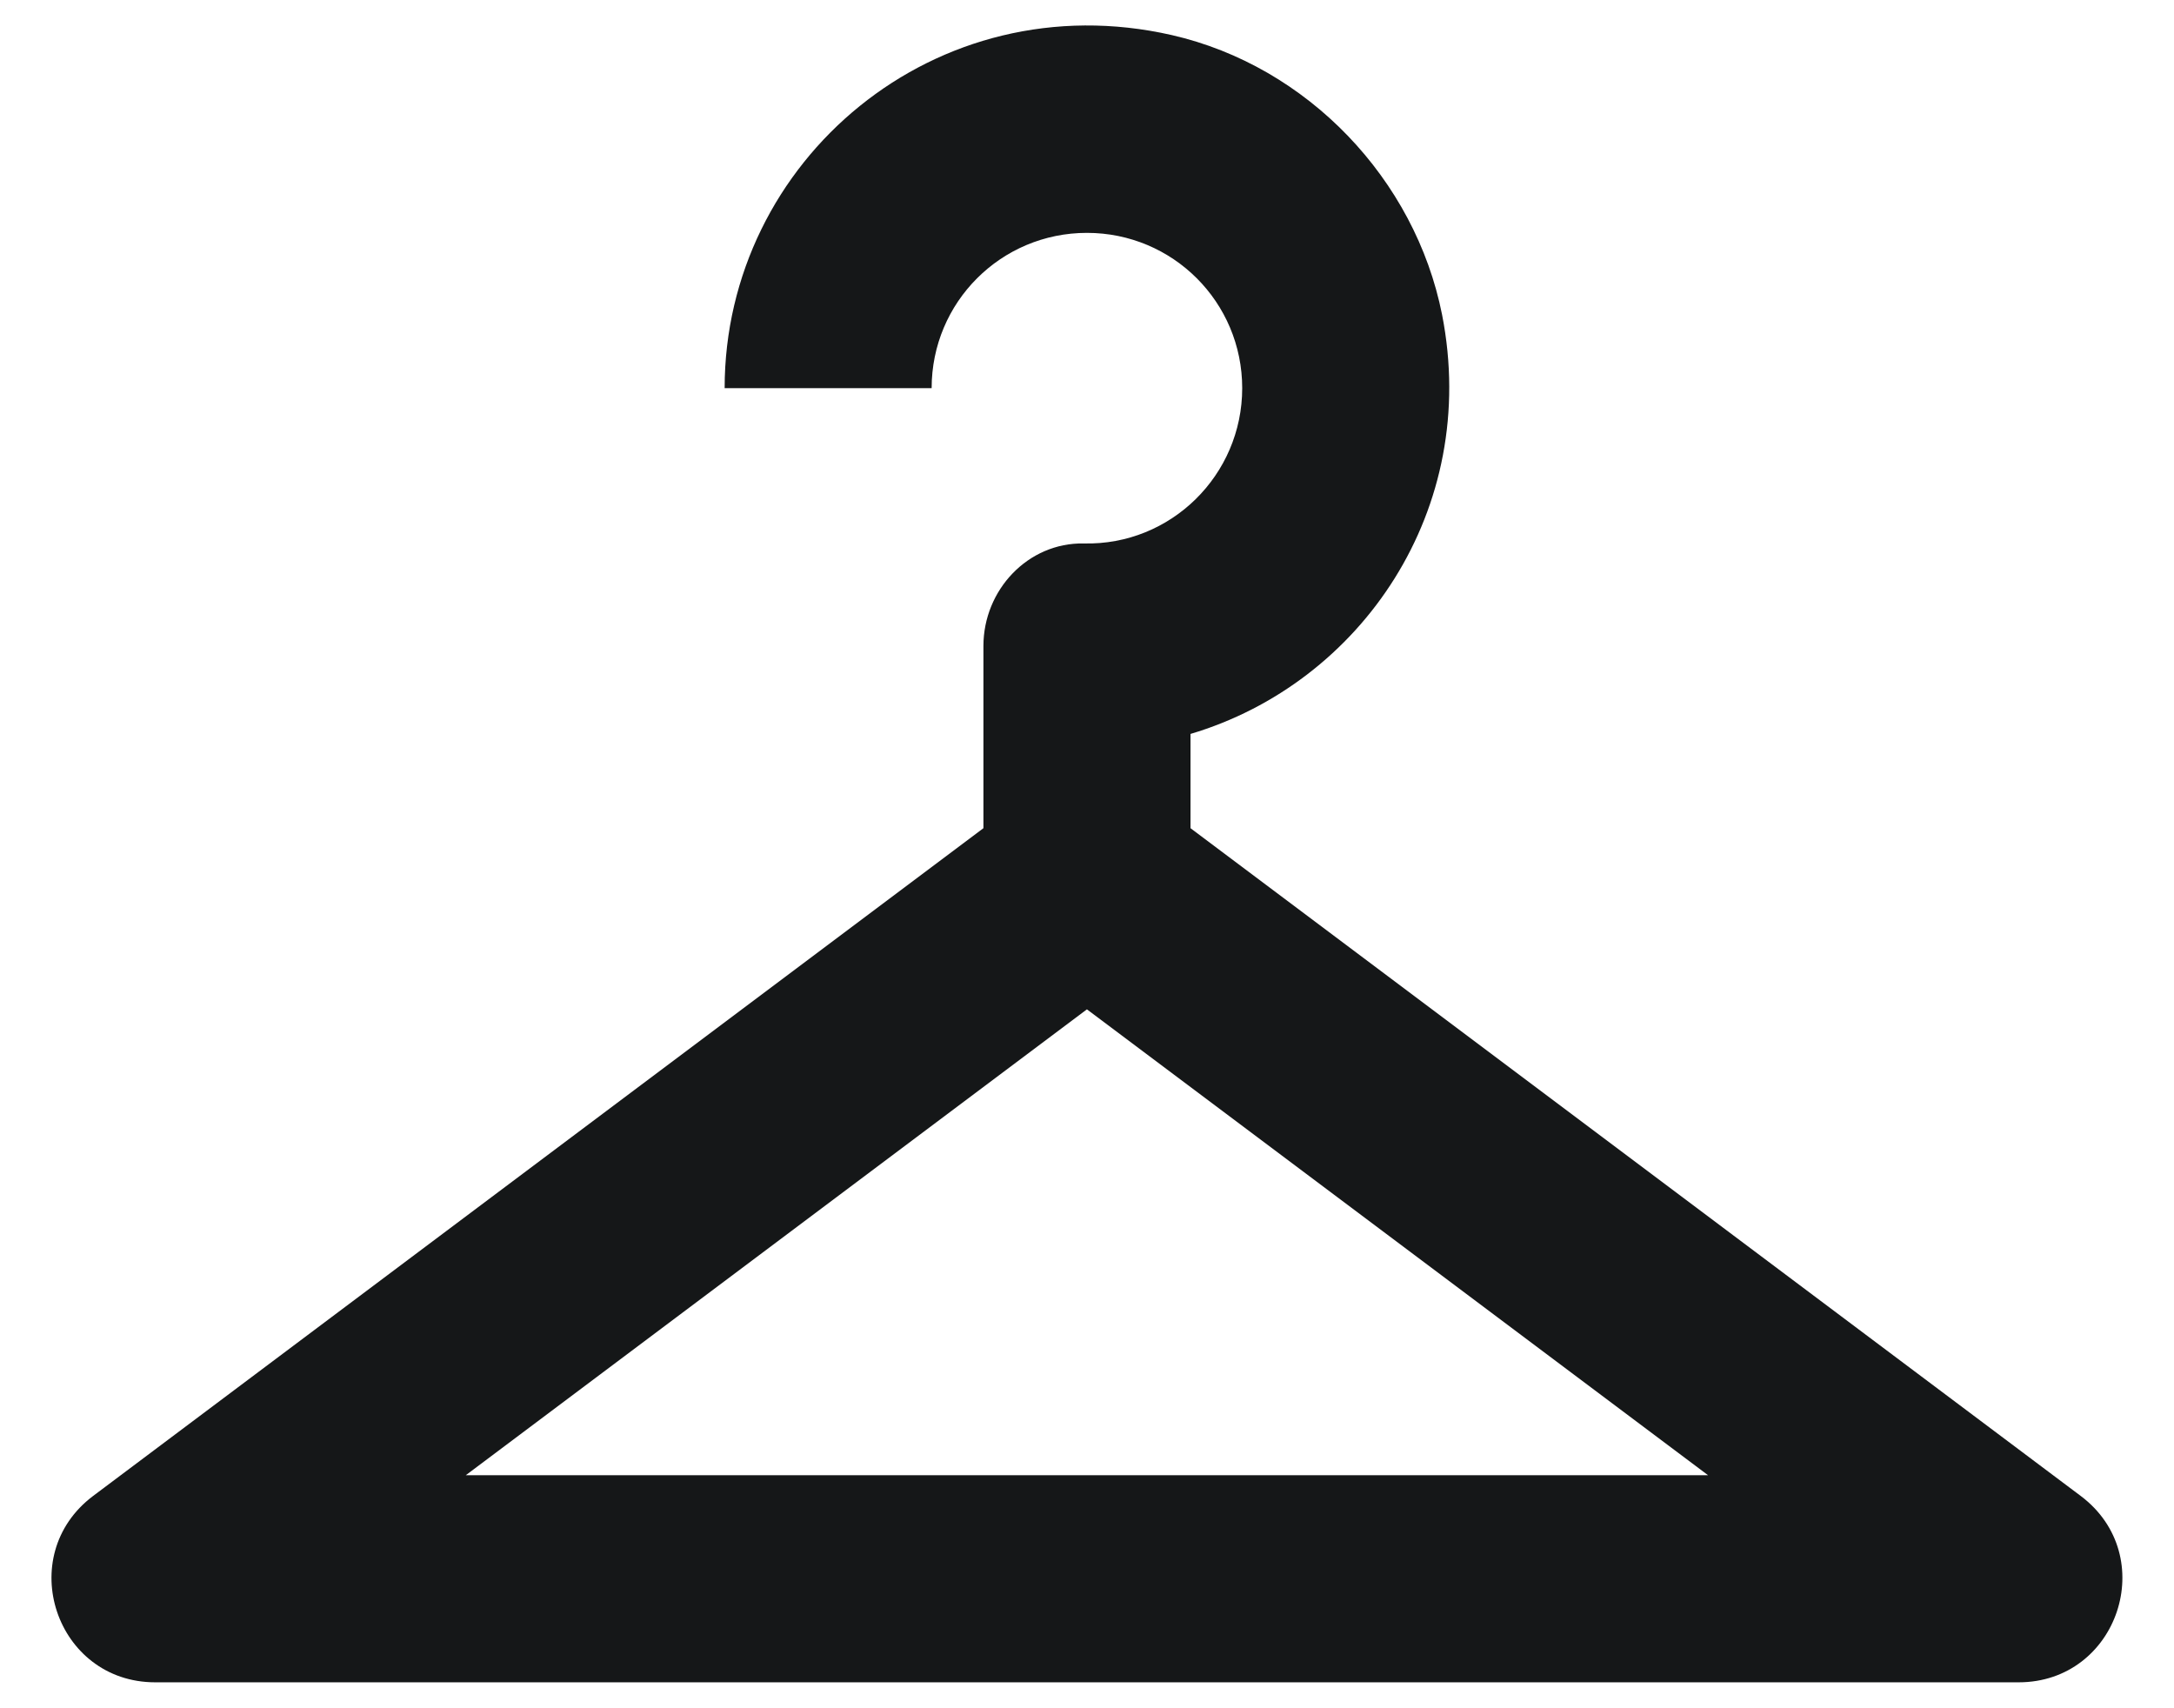 <svg width="28" height="22" viewBox="0 0 28 22" fill="none" xmlns="http://www.w3.org/2000/svg">
<path d="M26.799 19.266L15.333 10.666V9.452C17.533 8.799 19.066 6.559 18.573 4.052C18.226 2.306 16.839 0.852 15.093 0.452C12.053 -0.241 9.333 2.066 9.333 4.999H11.999C11.999 3.892 12.893 2.999 13.999 2.999C15.106 2.999 15.999 3.892 15.999 4.999C15.999 6.119 15.079 7.026 13.959 6.999C13.239 6.986 12.666 7.599 12.666 8.319V10.666L1.199 19.266C0.173 20.039 0.719 21.666 1.999 21.666H13.999H25.999C27.279 21.666 27.826 20.039 26.799 19.266ZM5.999 18.999L13.999 12.999L21.999 18.999H5.999Z" fill="#151718"/>
</svg>
